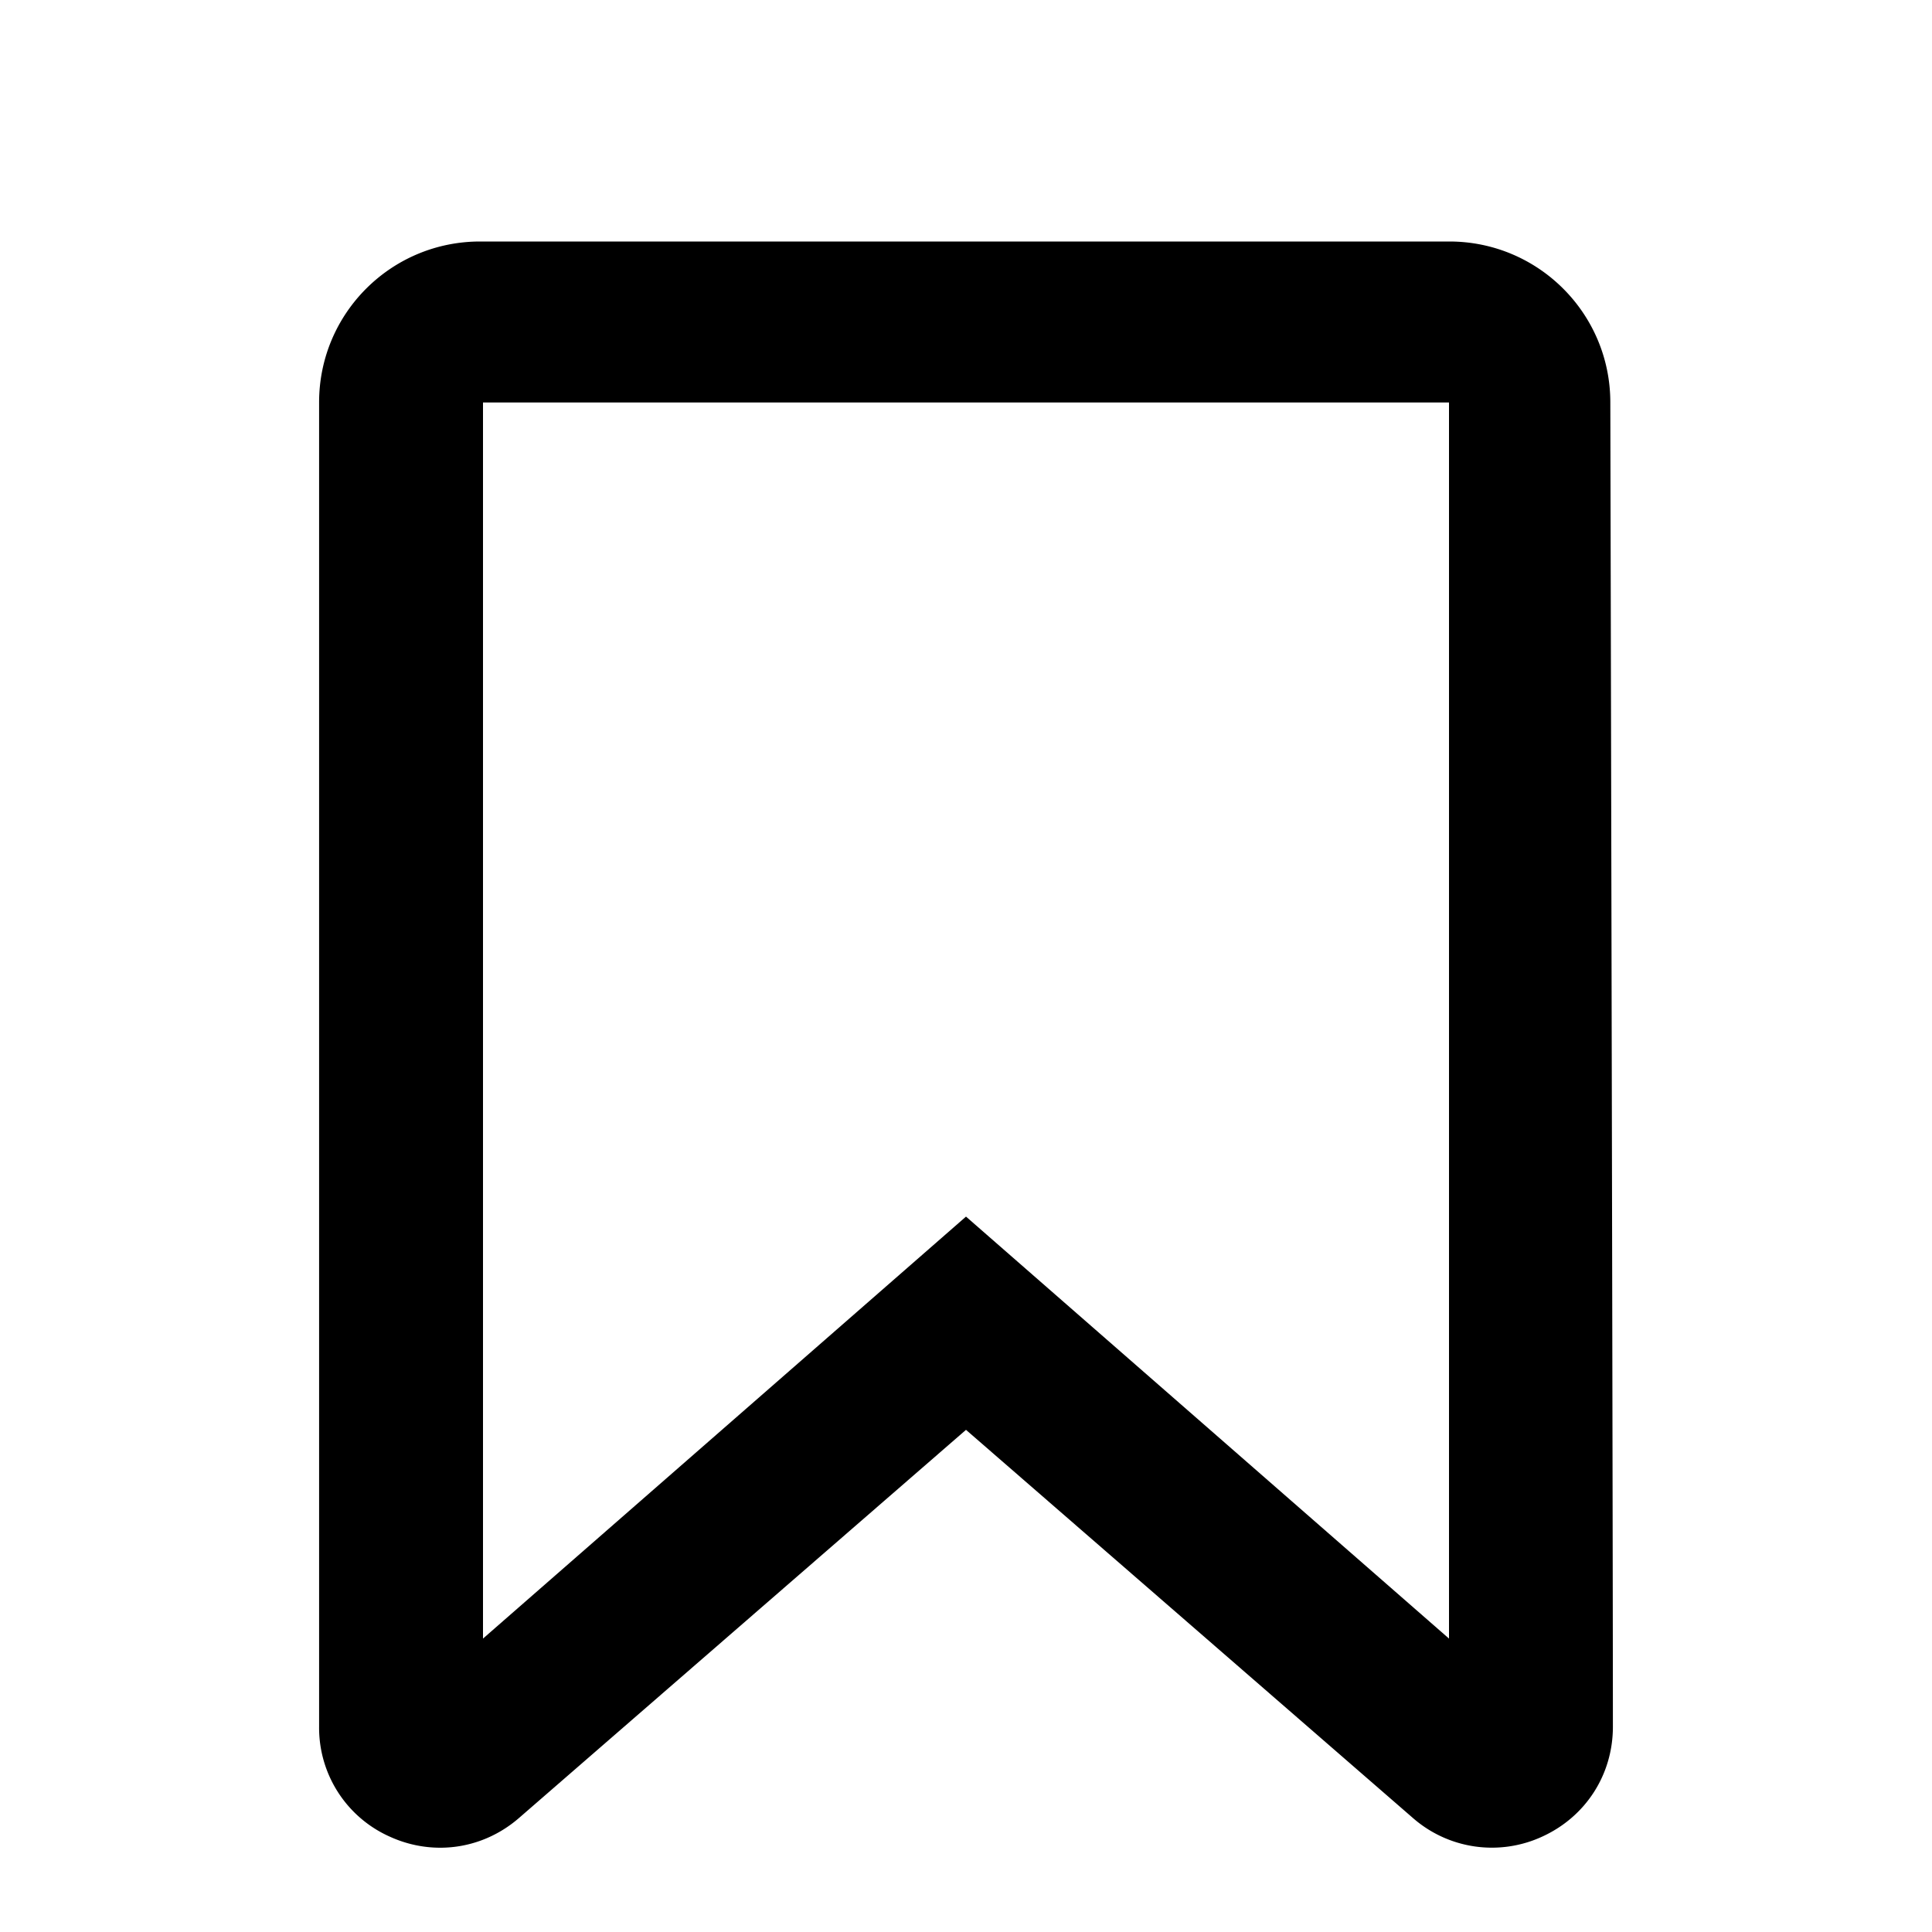 <svg xmlns="http://www.w3.org/2000/svg" width="24" height="24" fill="none" viewBox="0 0 24 24"><path fill="#313234" fill-rule="evenodd" d="M6 5v15.355l6-5.242 6 5.242V5zm-.531 17.953c-.211 0-.425-.045-.628-.138a1.48 1.48 0 0 1-.877-1.364V4.998c0-1.105.895-1.998 2-1.998h12.04c1.103 0 1.998.892 2 1.995.01 4.35.032 14.46.032 16.455 0 .595-.337 1.118-.878 1.365a1.49 1.49 0 0 1-1.606-.231L12 17.762l-5.552 4.821c-.281.244-.627.37-.979.37" clip-rule="evenodd" style="fill:#313234;fill:color(display-p3 .192 .196 .204);fill-opacity:1"/></svg>
